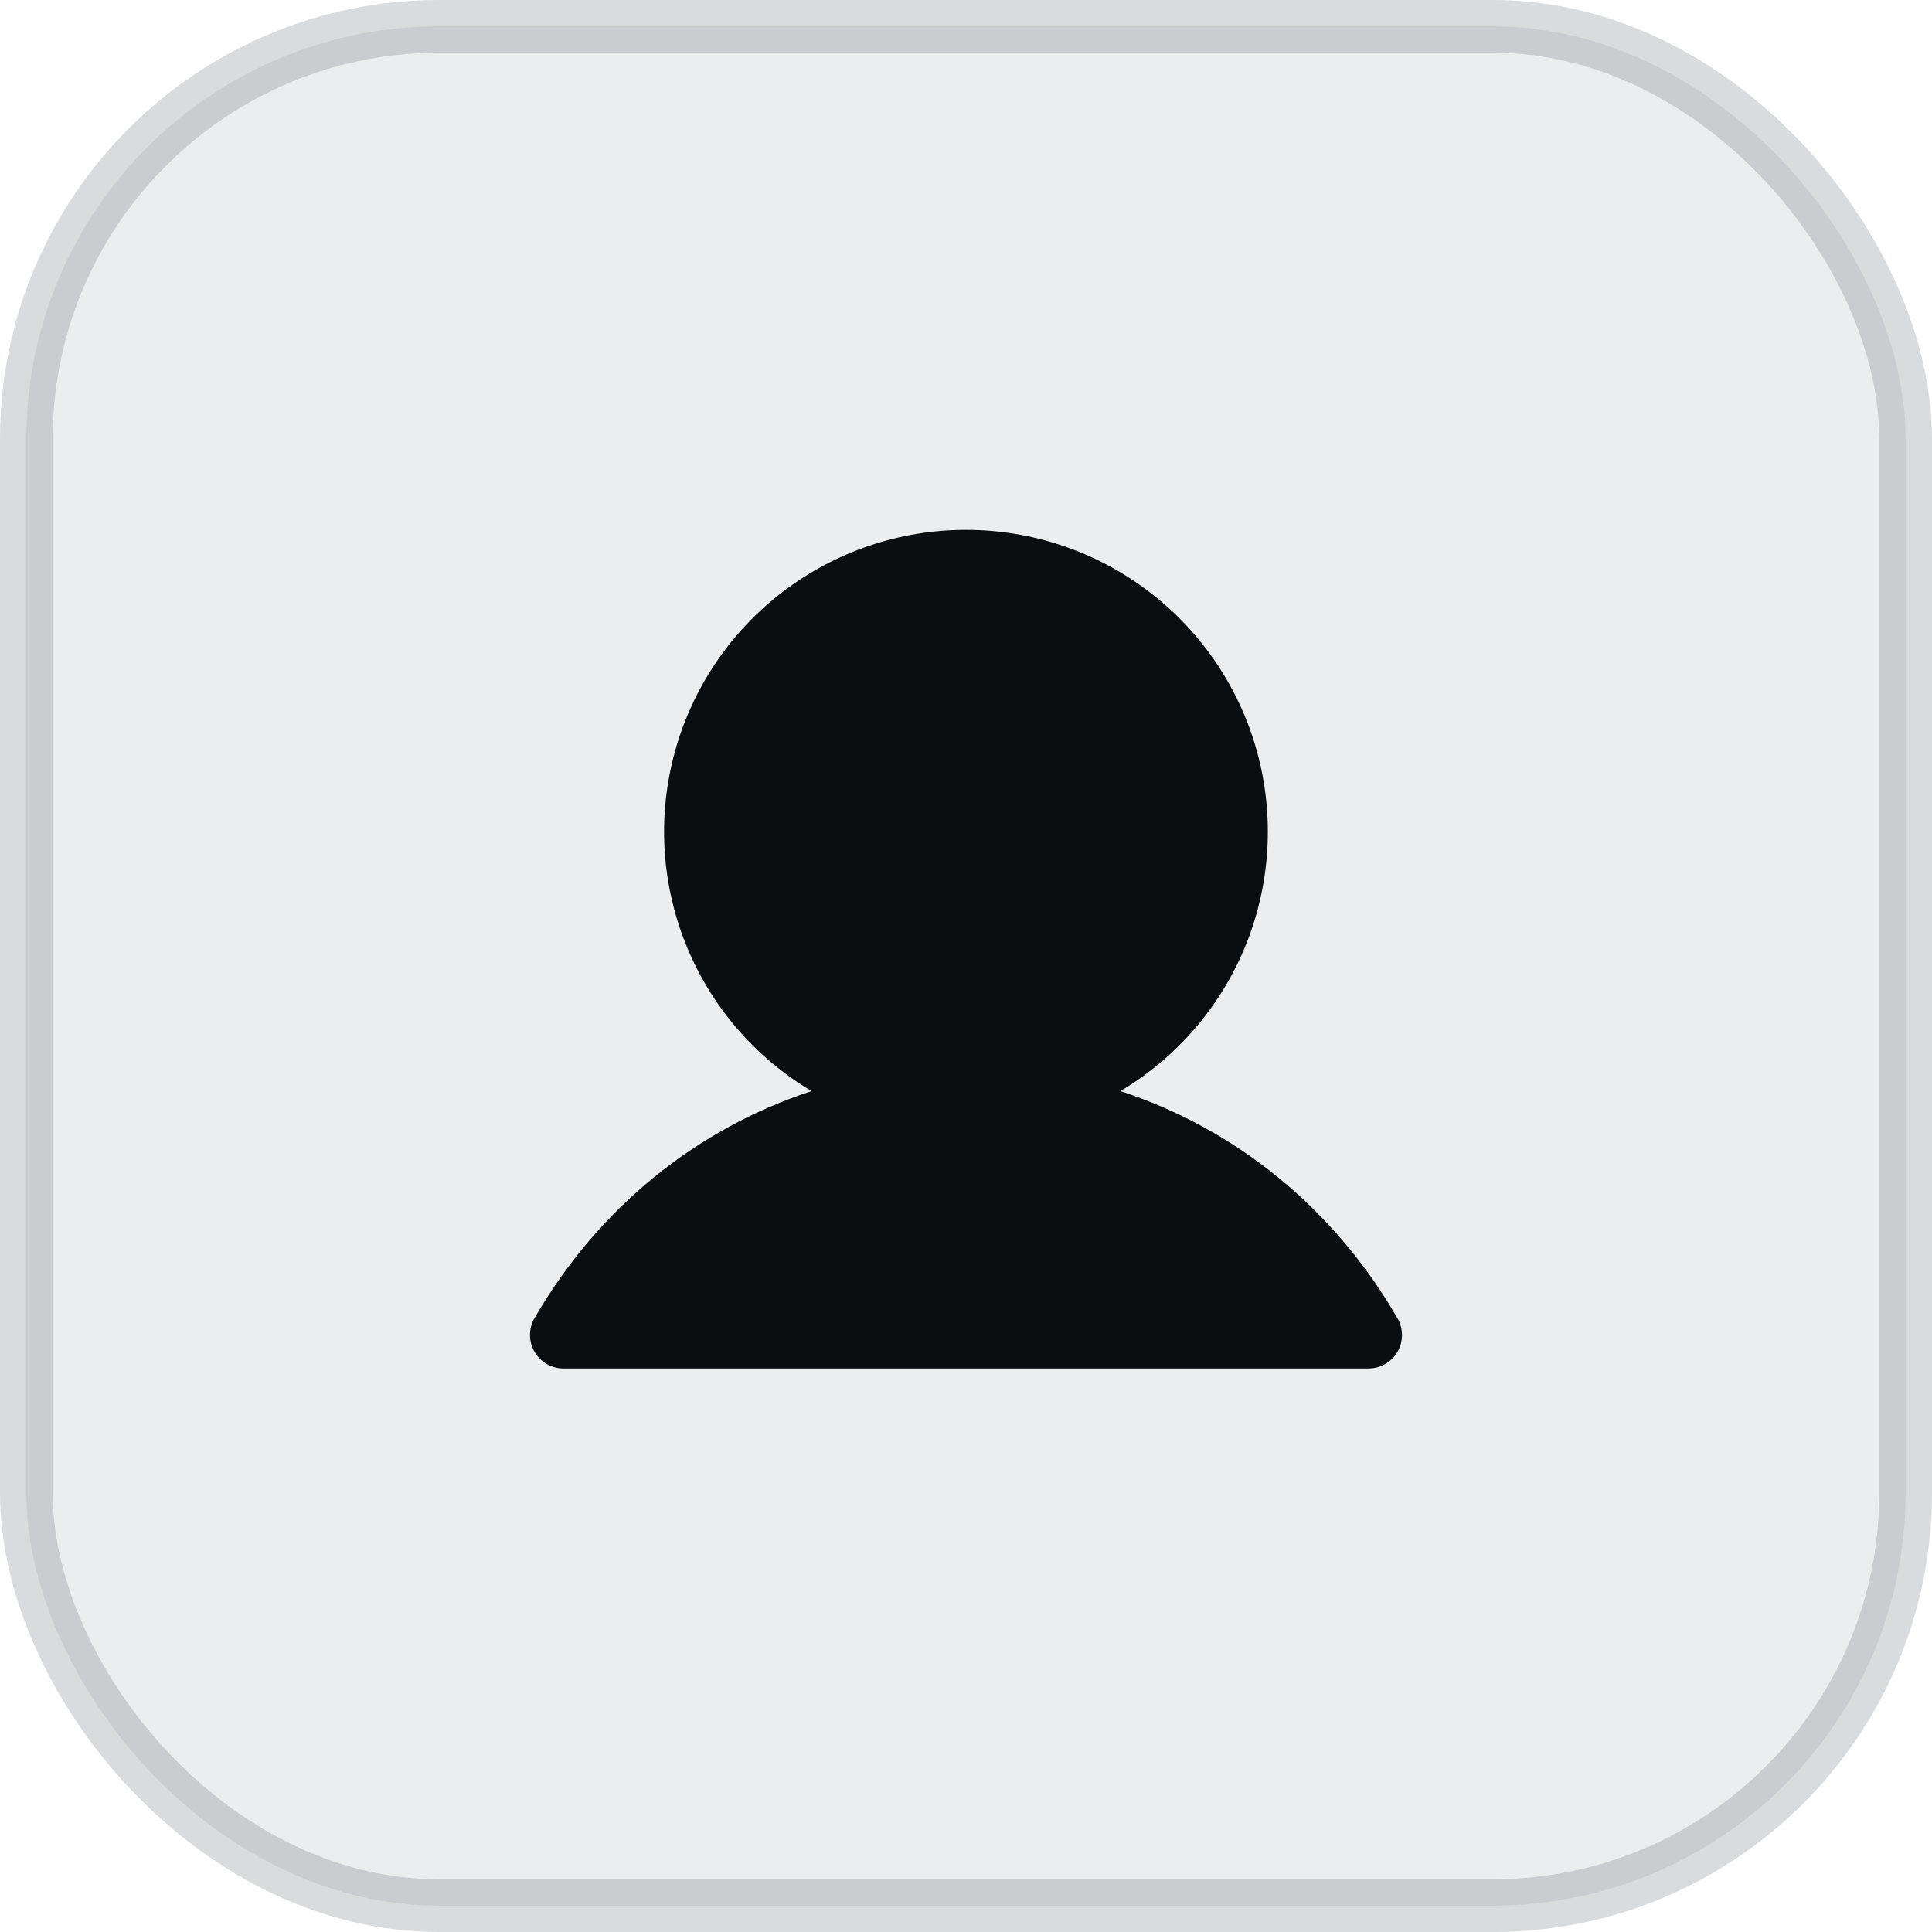 <svg width="36" height="36" viewBox="0 0 36 36" fill="none" xmlns="http://www.w3.org/2000/svg">
<rect opacity="0.16" x="0.491" y="0.491" width="35.018" height="35.018" rx="7.691" fill="#838F97" stroke="#161C20" stroke-width="0.982"/>
<path d="M26.041 25.188C25.986 25.283 25.907 25.362 25.812 25.416C25.717 25.471 25.609 25.5 25.499 25.5H10.499C10.39 25.5 10.282 25.471 10.187 25.416C10.092 25.361 10.013 25.282 9.959 25.187C9.904 25.092 9.875 24.985 9.875 24.875C9.875 24.765 9.904 24.658 9.959 24.563C11.149 22.506 12.982 21.031 15.122 20.331C14.064 19.701 13.241 18.741 12.781 17.599C12.321 16.456 12.249 15.194 12.576 14.006C12.903 12.818 13.61 11.771 14.59 11.024C15.57 10.277 16.767 9.873 17.999 9.873C19.231 9.873 20.429 10.277 21.409 11.024C22.389 11.771 23.096 12.818 23.423 14.006C23.75 15.194 23.677 16.456 23.218 17.599C22.758 18.741 21.935 19.701 20.877 20.331C23.017 21.031 24.85 22.506 26.04 24.563C26.095 24.658 26.124 24.765 26.124 24.875C26.124 24.985 26.096 25.093 26.041 25.188Z" fill="#0B0E10"/>
</svg>
